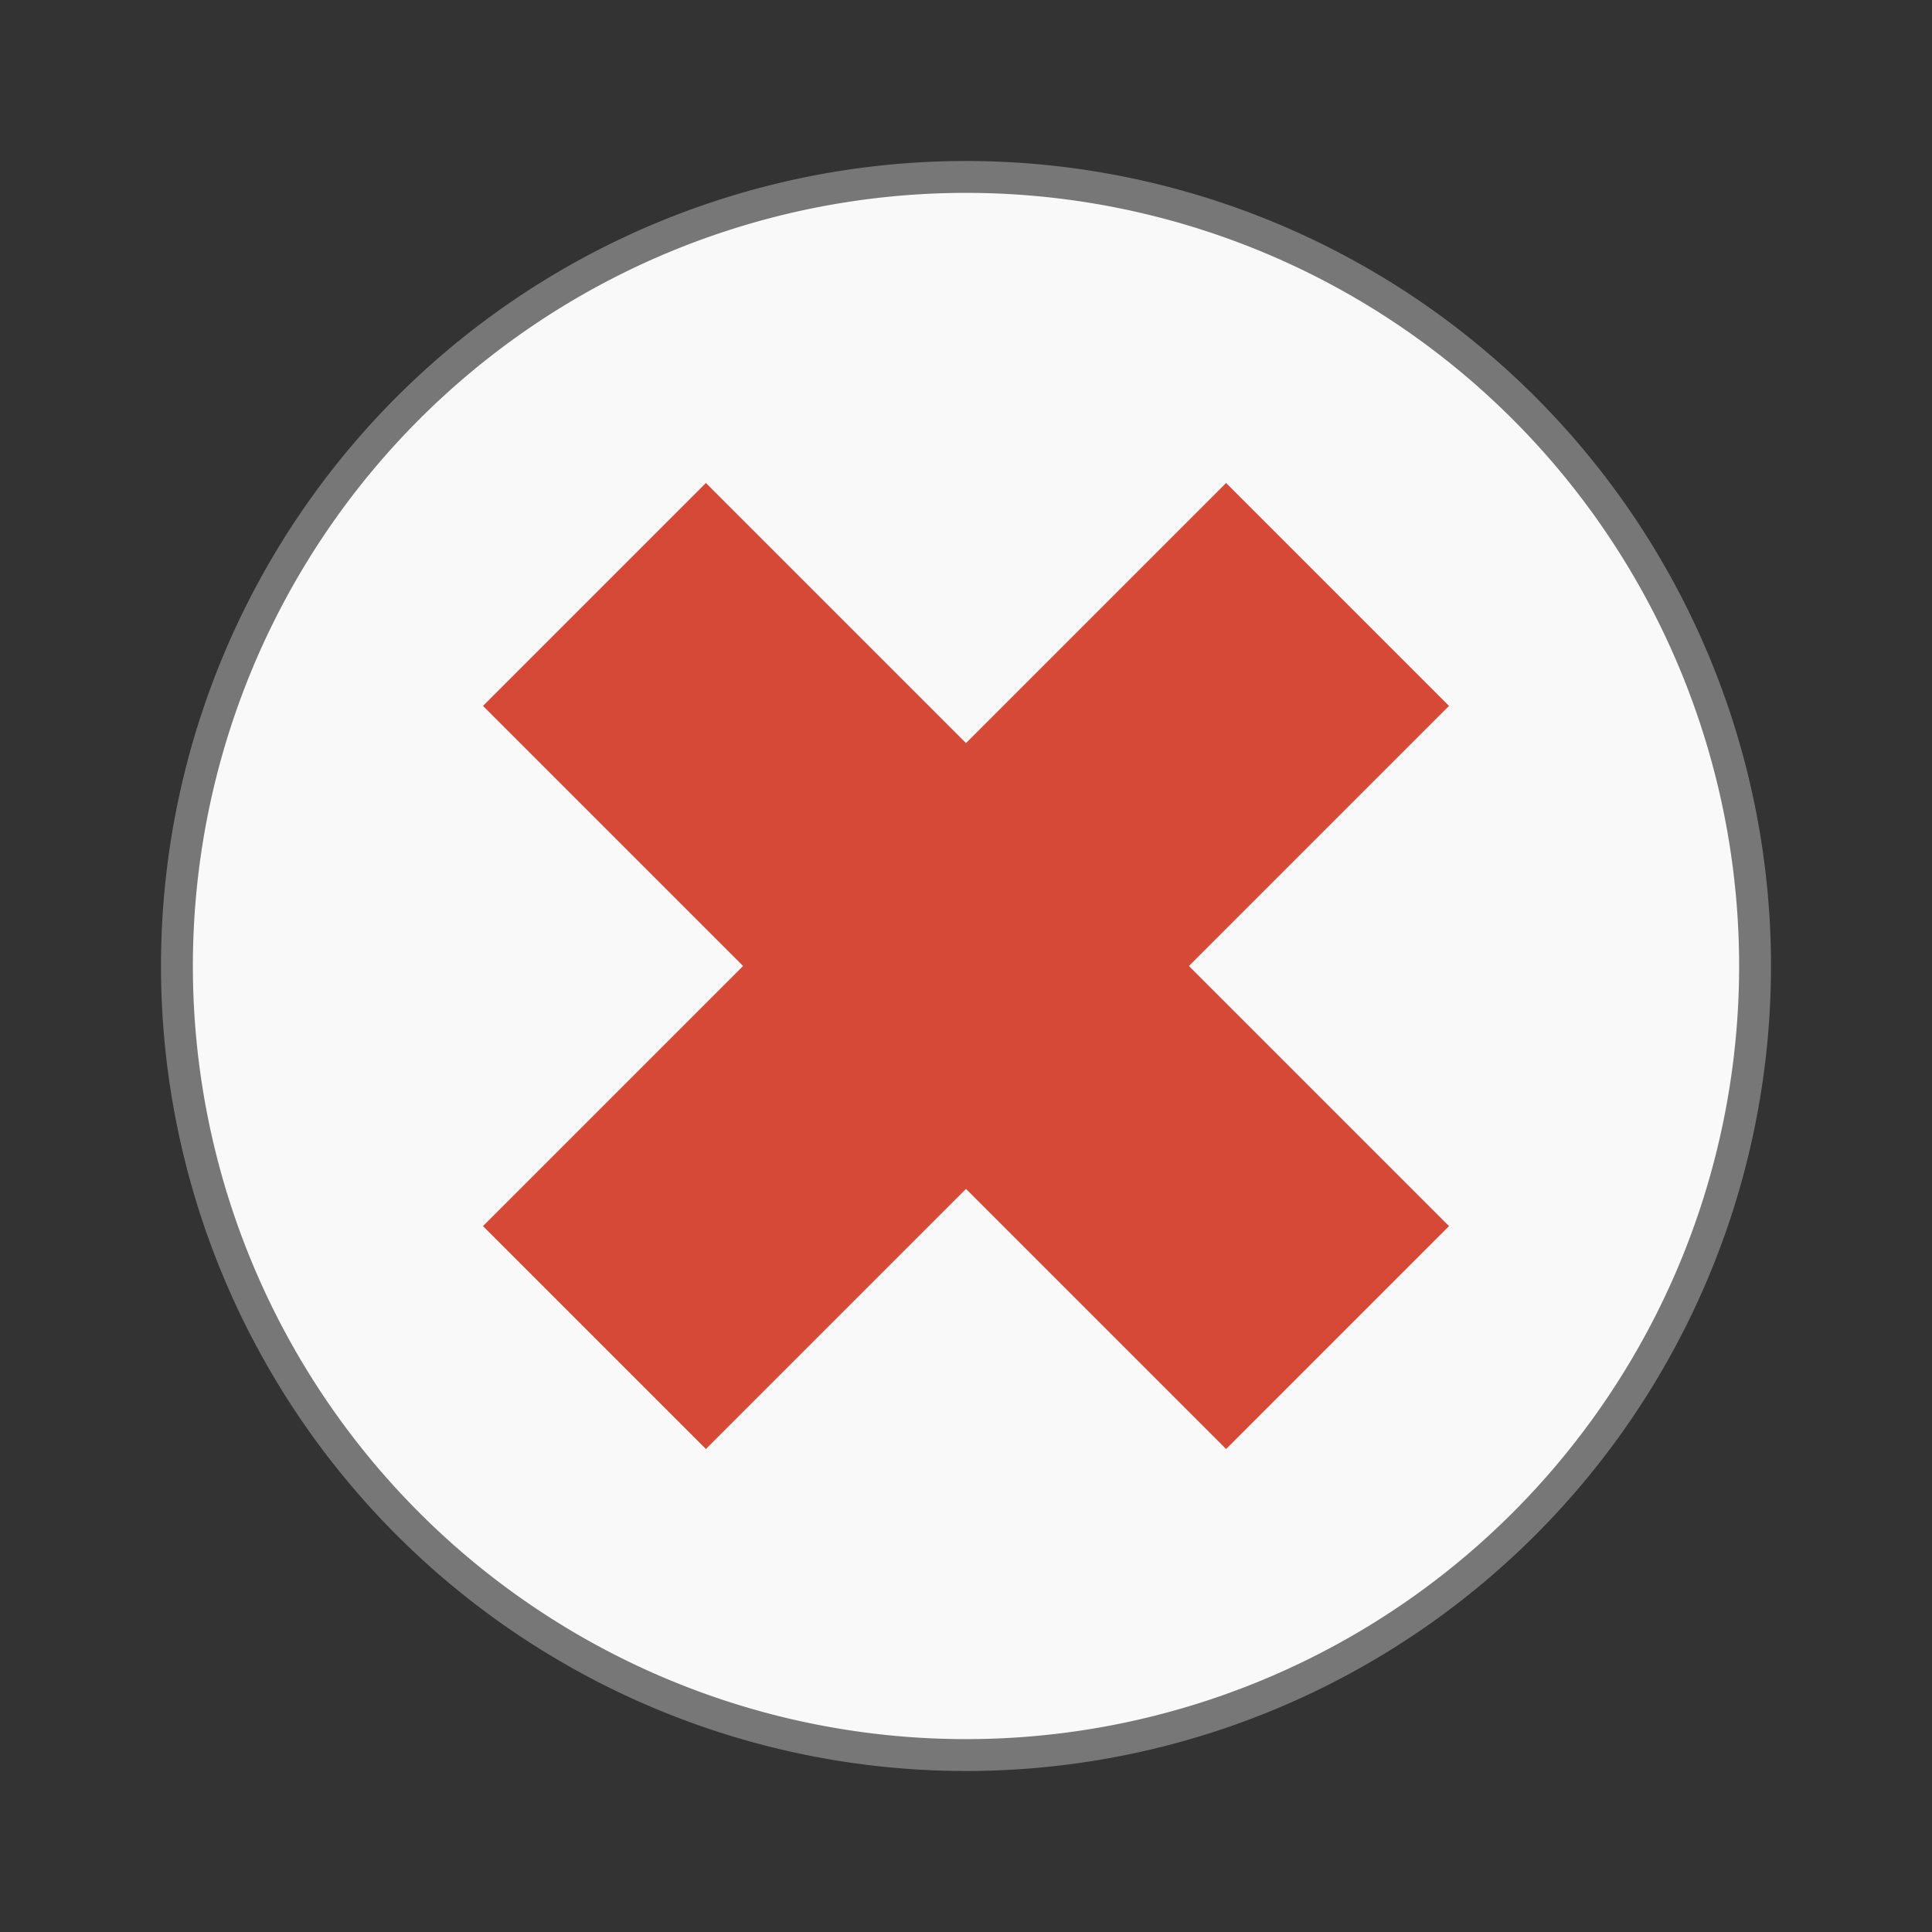 <svg width="48" xmlns="http://www.w3.org/2000/svg" viewBox="0 0 48 48" height="48">
<rect x="0" y="0" width="48" height="48" fill="#333333" stroke="none"/>
<path style="fill:#f9f9f9;stroke:#777;stroke-width:.792" d="m 43.604,24 a 19.604,19.604 0 0 1 -39.208,0 19.604,19.604 0 1 1 39.208,0 z"/>
<path style="fill:#d64937" d="M 30.462,12 24,18.462 17.538,12 12,17.538 18.462,24 12,30.462 17.538,36 24,29.538 30.462,36 36,30.462 29.538,24 36,17.538 30.462,12 z"/>
</svg>

